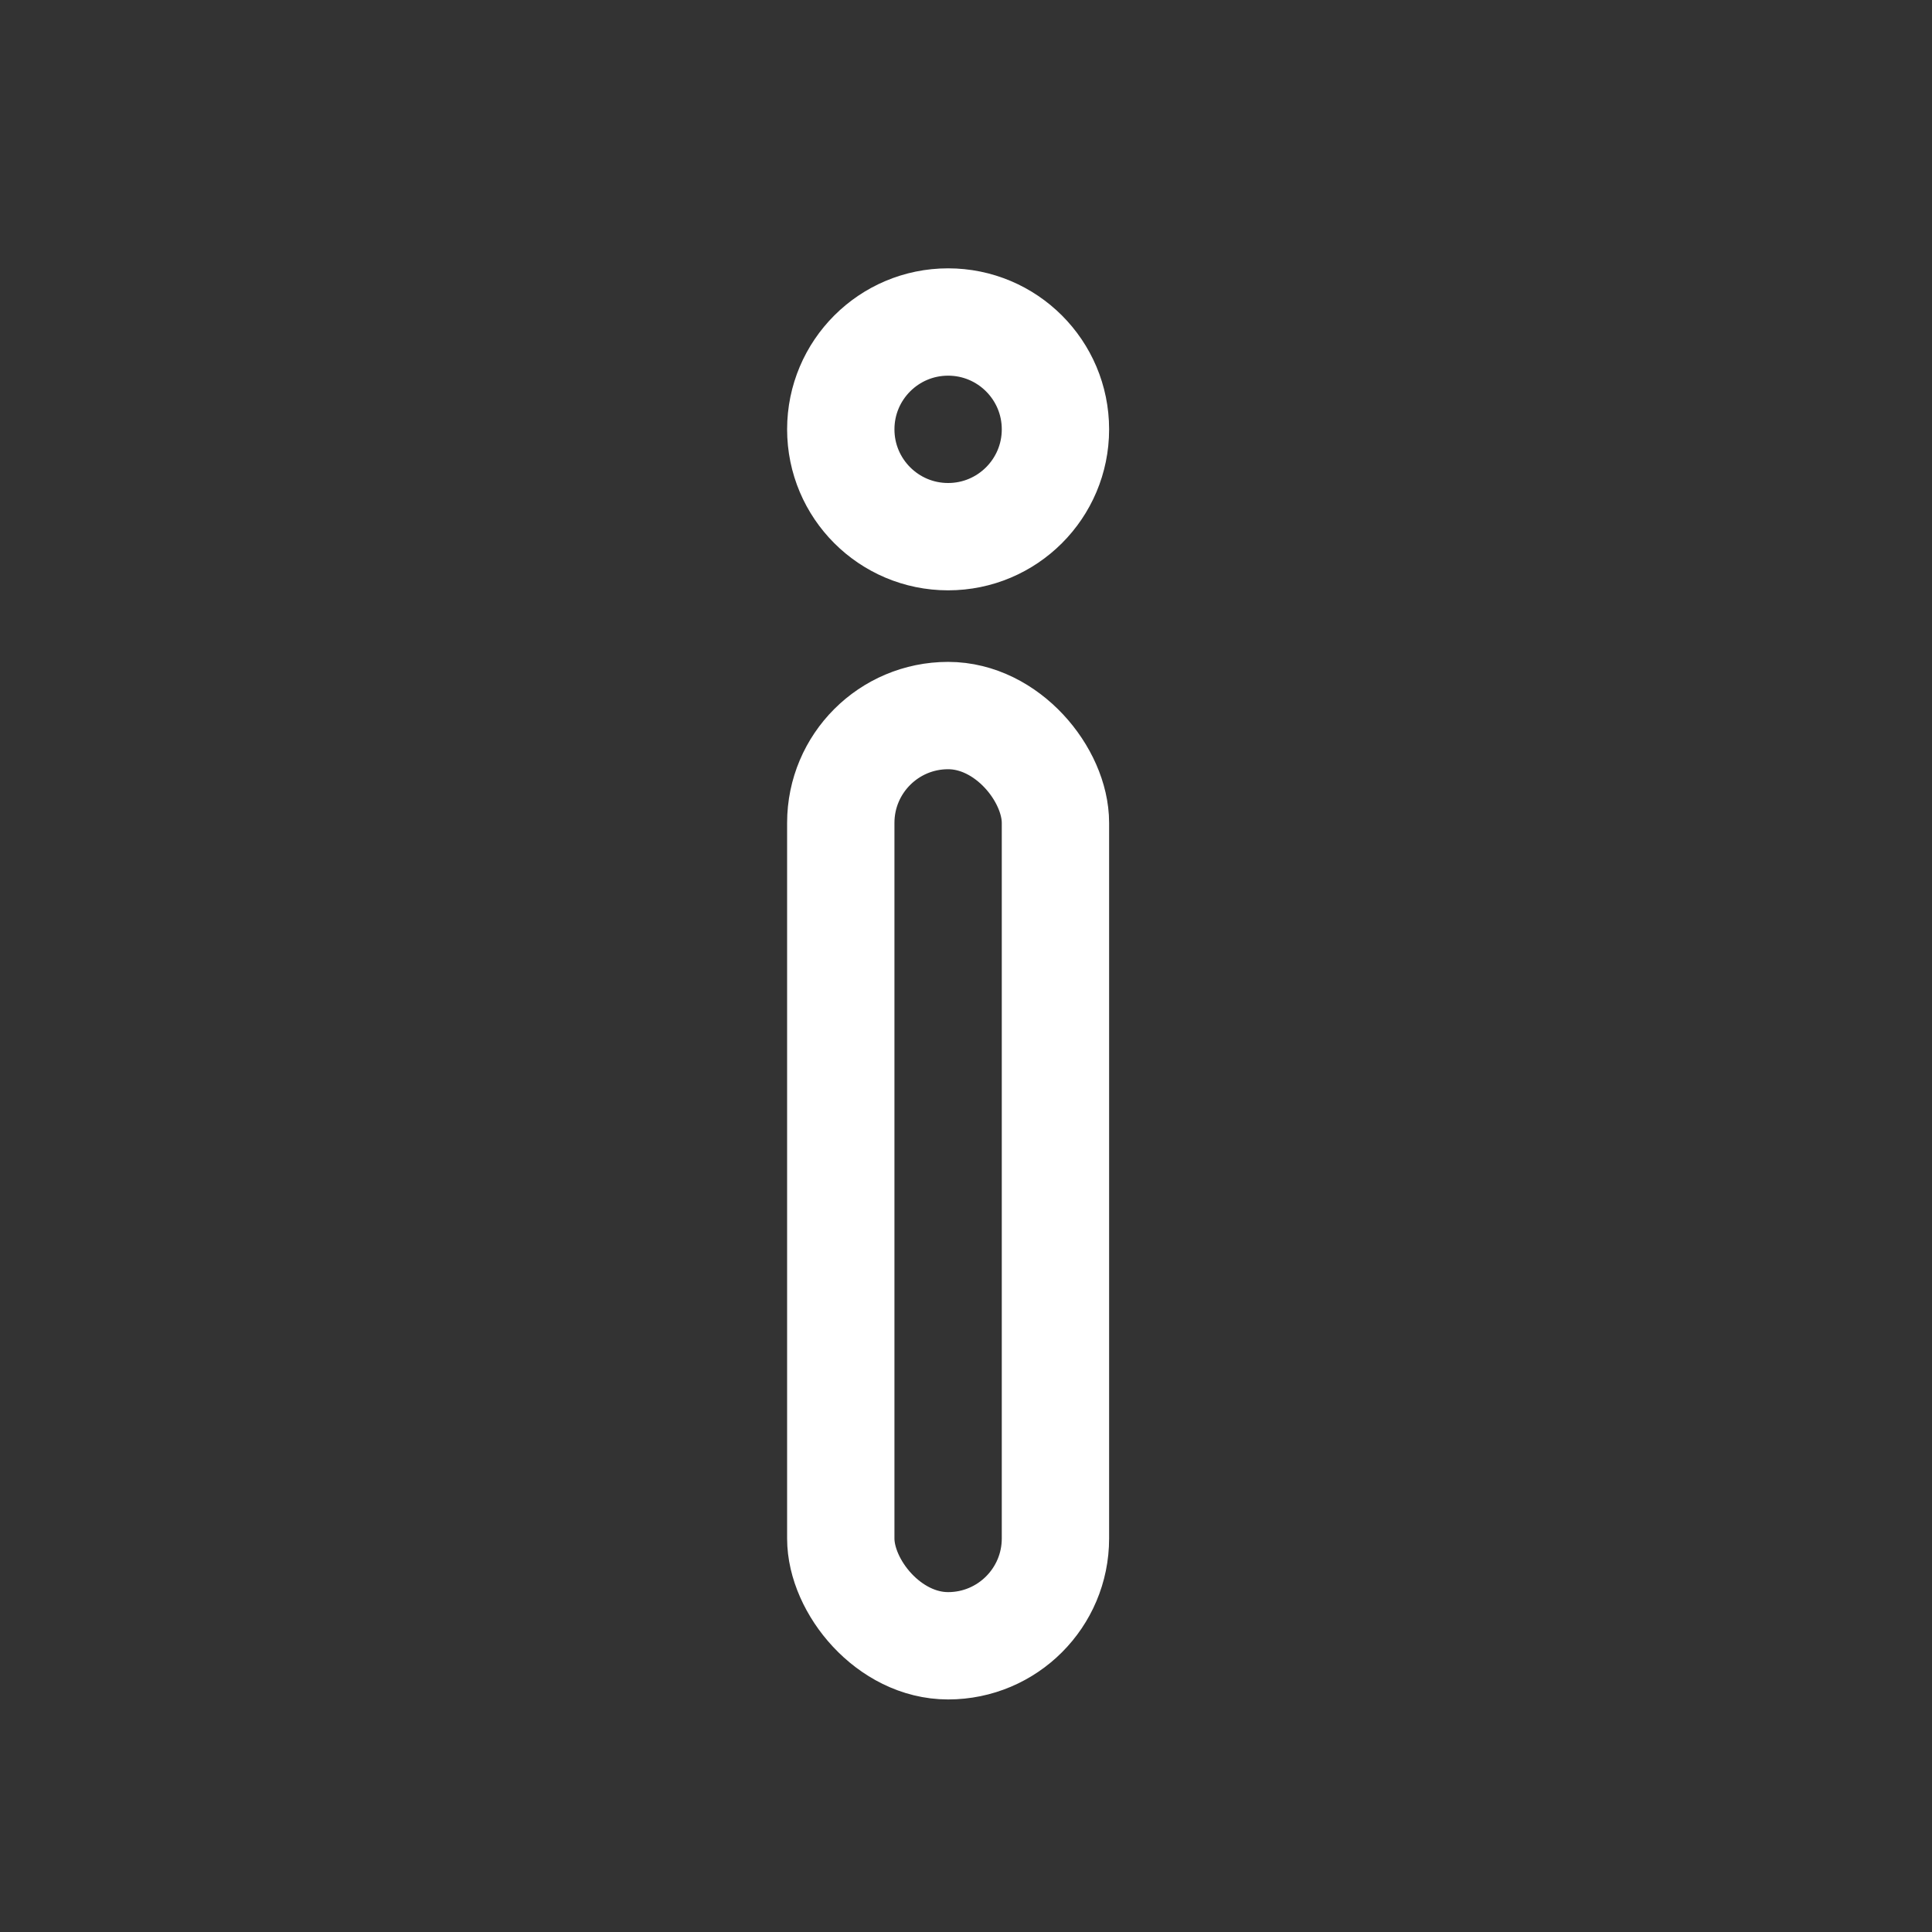 <?xml version="1.0" encoding="iso-8859-1"?>
<svg version="1.1" xmlns="http://www.w3.org/2000/svg" xmlns:xlink="http://www.w3.org/1999/xlink" x="0px" y="0px" stroke="white" fill="white"
	 viewBox="0 0 54 54" style="enable-background:new 0 0 54 54;" xml:space="preserve">
<rect x="0" y="0" width="54" height="54" fill="#333333" stroke="none"/>
<circle style="stroke-width: 3; fill-opacity: 0; opacity: 1;" cx="26.5" cy="12" r="3" />
<rect x="23.5" y="20" width="6" height="26" style="fill-opacity: 0;" stroke-width="3" rx="3" />
</svg>